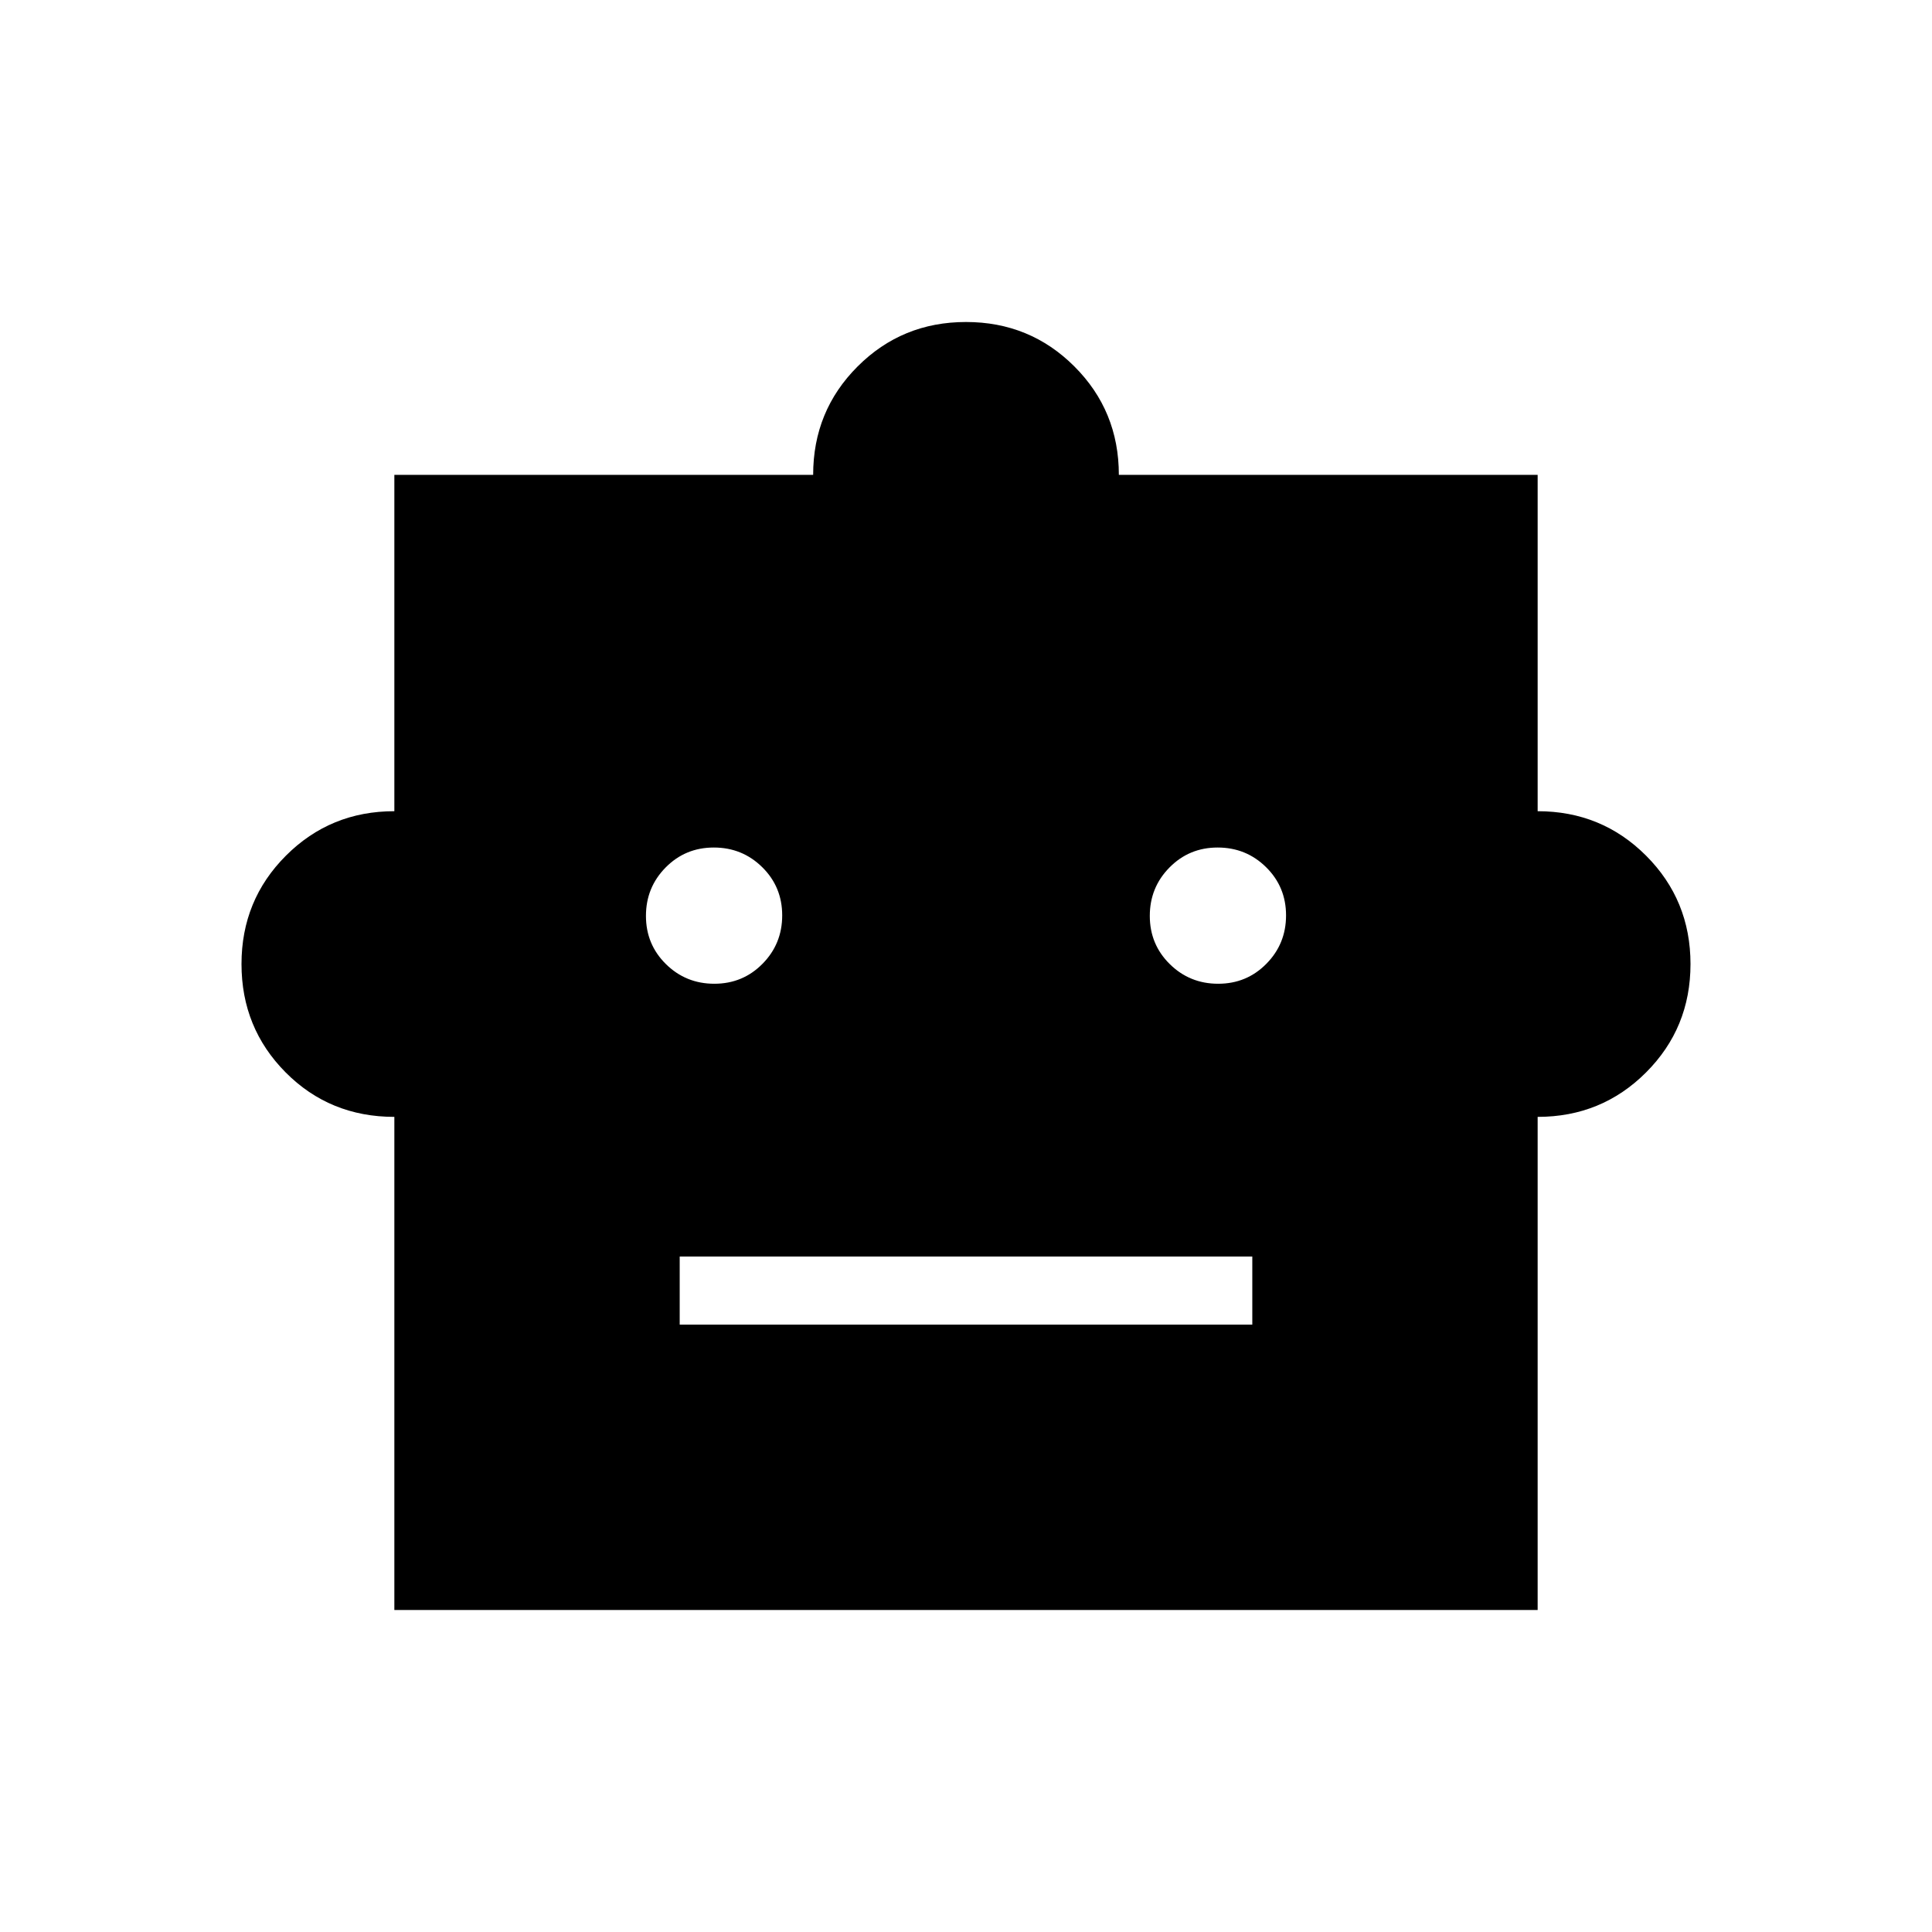<svg xmlns="http://www.w3.org/2000/svg" height="40" viewBox="0 -960 960 960" width="40"><path d="M195.95-405.03q-32.05 0-54-22.08Q120-449.2 120-480.97q0-31.78 22.09-53.87 22.08-22.08 53.86-22.08v-167.13h208.1q0-31.78 22.09-53.86Q448.23-800 480-800t53.86 22.09q22.09 22.08 22.09 53.86h208.1v167.13q31.78 0 53.86 22.08Q840-512.75 840-480.97q0 31.77-22.09 53.86-22.08 22.08-53.86 22.08V-160h-568.1v-245.03Zm159-66.15q14.15 0 23.93-9.91 9.79-9.91 9.79-24.06 0-14.16-9.91-23.94-9.91-9.78-24.07-9.78-14.15 0-23.93 9.91-9.79 9.91-9.79 24.06 0 14.16 9.91 23.94 9.91 9.78 24.07 9.78Zm250.36 0q14.15 0 23.93-9.91 9.79-9.91 9.79-24.06 0-14.16-9.91-23.94-9.91-9.78-24.07-9.78-14.15 0-23.93 9.91-9.79 9.91-9.79 24.06 0 14.16 9.91 23.94 9.91 9.78 24.07 9.78ZM337.74-301.79h284.52v-33.85H337.74v33.85Z"/></svg>